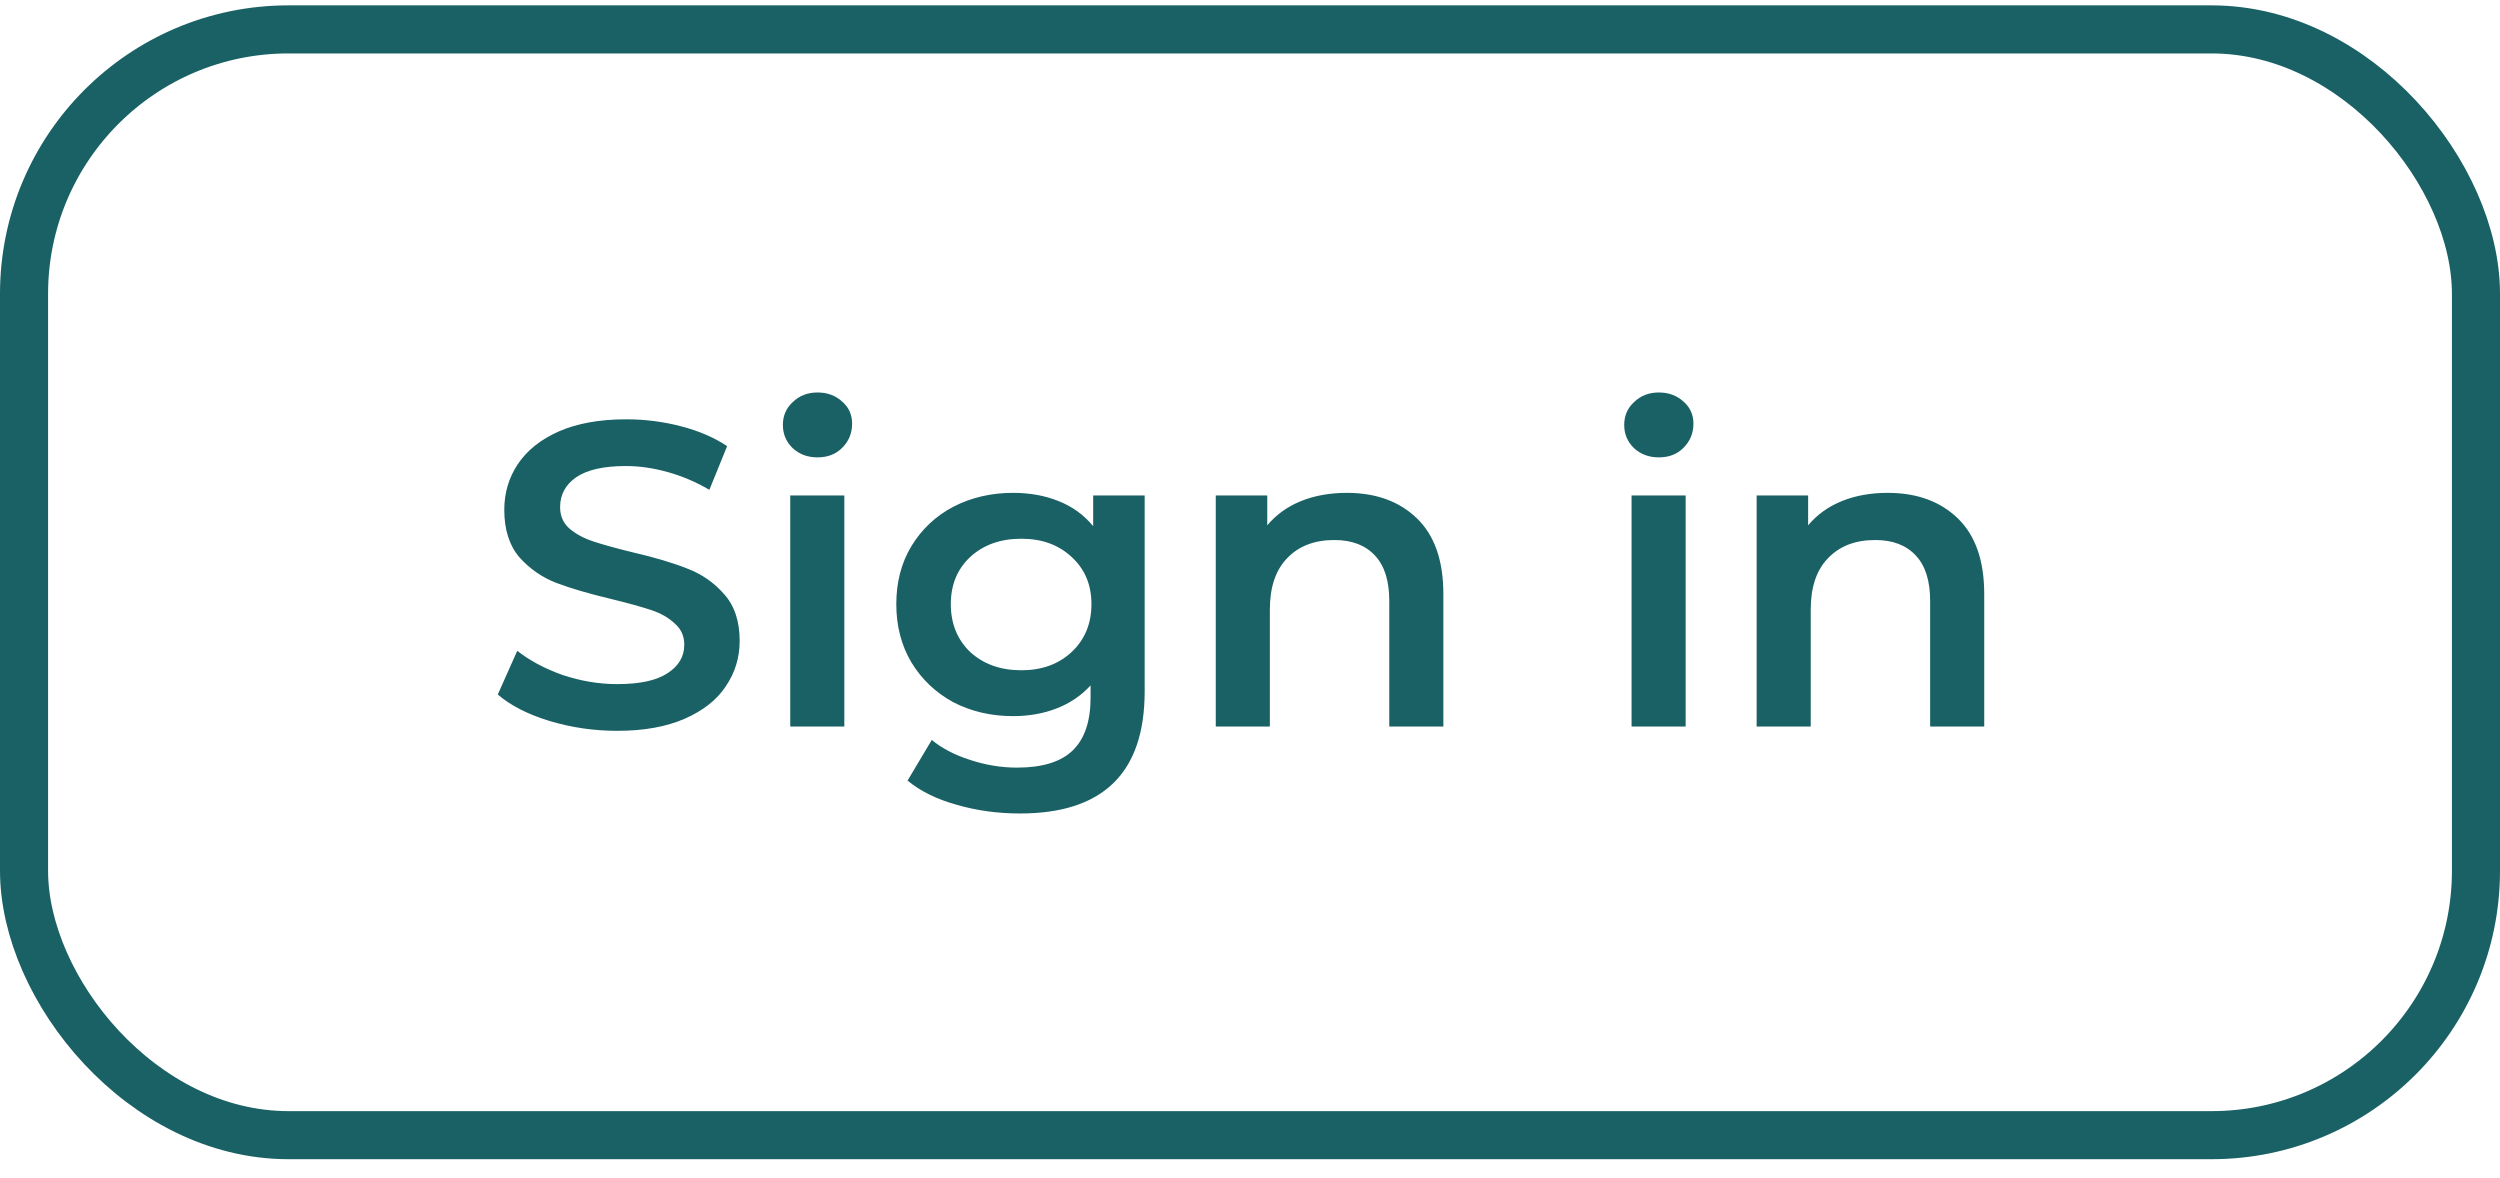 <svg width="104" height="49" viewBox="0 0 104 49" fill="none" xmlns="http://www.w3.org/2000/svg">
<path d="M25.676 30.403C24.704 30.403 23.762 30.265 22.85 29.989C21.95 29.713 21.236 29.347 20.708 28.891L21.518 27.073C22.034 27.481 22.664 27.817 23.408 28.081C24.164 28.333 24.92 28.459 25.676 28.459C26.612 28.459 27.308 28.309 27.764 28.009C28.232 27.709 28.466 27.313 28.466 26.821C28.466 26.461 28.334 26.167 28.07 25.939C27.818 25.699 27.494 25.513 27.098 25.381C26.702 25.249 26.162 25.099 25.478 24.931C24.518 24.703 23.738 24.475 23.138 24.247C22.55 24.019 22.04 23.665 21.608 23.185C21.188 22.693 20.978 22.033 20.978 21.205C20.978 20.509 21.164 19.879 21.536 19.315C21.92 18.739 22.49 18.283 23.246 17.947C24.014 17.611 24.95 17.443 26.054 17.443C26.822 17.443 27.578 17.539 28.322 17.731C29.066 17.923 29.708 18.199 30.248 18.559L29.51 20.377C28.958 20.053 28.382 19.807 27.782 19.639C27.182 19.471 26.6 19.387 26.036 19.387C25.112 19.387 24.422 19.543 23.966 19.855C23.522 20.167 23.3 20.581 23.3 21.097C23.3 21.457 23.426 21.751 23.678 21.979C23.942 22.207 24.272 22.387 24.668 22.519C25.064 22.651 25.604 22.801 26.288 22.969C27.224 23.185 27.992 23.413 28.592 23.653C29.192 23.881 29.702 24.235 30.122 24.715C30.554 25.195 30.77 25.843 30.77 26.659C30.77 27.355 30.578 27.985 30.194 28.549C29.822 29.113 29.252 29.563 28.484 29.899C27.716 30.235 26.78 30.403 25.676 30.403ZM32.874 20.611H35.124V30.223H32.874V20.611ZM34.008 19.027C33.6 19.027 33.258 18.901 32.982 18.649C32.706 18.385 32.568 18.061 32.568 17.677C32.568 17.293 32.706 16.975 32.982 16.723C33.258 16.459 33.6 16.327 34.008 16.327C34.416 16.327 34.758 16.453 35.034 16.705C35.31 16.945 35.448 17.251 35.448 17.623C35.448 18.019 35.31 18.355 35.034 18.631C34.77 18.895 34.428 19.027 34.008 19.027ZM47.618 20.611V28.765C47.618 32.149 45.89 33.841 42.434 33.841C41.51 33.841 40.634 33.721 39.806 33.481C38.978 33.253 38.294 32.917 37.754 32.473L38.762 30.781C39.182 31.129 39.71 31.405 40.346 31.609C40.994 31.825 41.648 31.933 42.308 31.933C43.364 31.933 44.138 31.693 44.63 31.213C45.122 30.733 45.368 30.001 45.368 29.017V28.513C44.984 28.933 44.516 29.251 43.964 29.467C43.412 29.683 42.806 29.791 42.146 29.791C41.234 29.791 40.406 29.599 39.662 29.215C38.93 28.819 38.348 28.267 37.916 27.559C37.496 26.851 37.286 26.041 37.286 25.129C37.286 24.217 37.496 23.413 37.916 22.717C38.348 22.009 38.93 21.463 39.662 21.079C40.406 20.695 41.234 20.503 42.146 20.503C42.842 20.503 43.472 20.617 44.036 20.845C44.612 21.073 45.092 21.421 45.476 21.889V20.611H47.618ZM42.488 27.883C43.34 27.883 44.036 27.631 44.576 27.127C45.128 26.611 45.404 25.945 45.404 25.129C45.404 24.325 45.128 23.671 44.576 23.167C44.036 22.663 43.34 22.411 42.488 22.411C41.624 22.411 40.916 22.663 40.364 23.167C39.824 23.671 39.554 24.325 39.554 25.129C39.554 25.945 39.824 26.611 40.364 27.127C40.916 27.631 41.624 27.883 42.488 27.883ZM56.03 20.503C57.242 20.503 58.214 20.857 58.946 21.565C59.678 22.273 60.044 23.323 60.044 24.715V30.223H57.794V25.003C57.794 24.163 57.596 23.533 57.2 23.113C56.804 22.681 56.24 22.465 55.508 22.465C54.68 22.465 54.026 22.717 53.546 23.221C53.066 23.713 52.826 24.427 52.826 25.363V30.223H50.576V20.611H52.718V21.853C53.09 21.409 53.558 21.073 54.122 20.845C54.686 20.617 55.322 20.503 56.03 20.503ZM67.873 20.611H70.123V30.223H67.873V20.611ZM69.007 19.027C68.599 19.027 68.257 18.901 67.981 18.649C67.704 18.385 67.567 18.061 67.567 17.677C67.567 17.293 67.704 16.975 67.981 16.723C68.257 16.459 68.599 16.327 69.007 16.327C69.415 16.327 69.757 16.453 70.032 16.705C70.308 16.945 70.447 17.251 70.447 17.623C70.447 18.019 70.308 18.355 70.032 18.631C69.769 18.895 69.427 19.027 69.007 19.027ZM78.53 20.503C79.742 20.503 80.714 20.857 81.446 21.565C82.178 22.273 82.544 23.323 82.544 24.715V30.223H80.294V25.003C80.294 24.163 80.096 23.533 79.7 23.113C79.304 22.681 78.74 22.465 78.008 22.465C77.18 22.465 76.526 22.717 76.046 23.221C75.566 23.713 75.326 24.427 75.326 25.363V30.223H73.076V20.611H75.218V21.853C75.59 21.409 76.058 21.073 76.622 20.845C77.186 20.617 77.822 20.503 78.53 20.503Z" fill="#1A6165"/>
<rect x="1" y="1.223" width="102" height="46" rx="11" stroke="#1A6165" stroke-width="2"/>
</svg>
